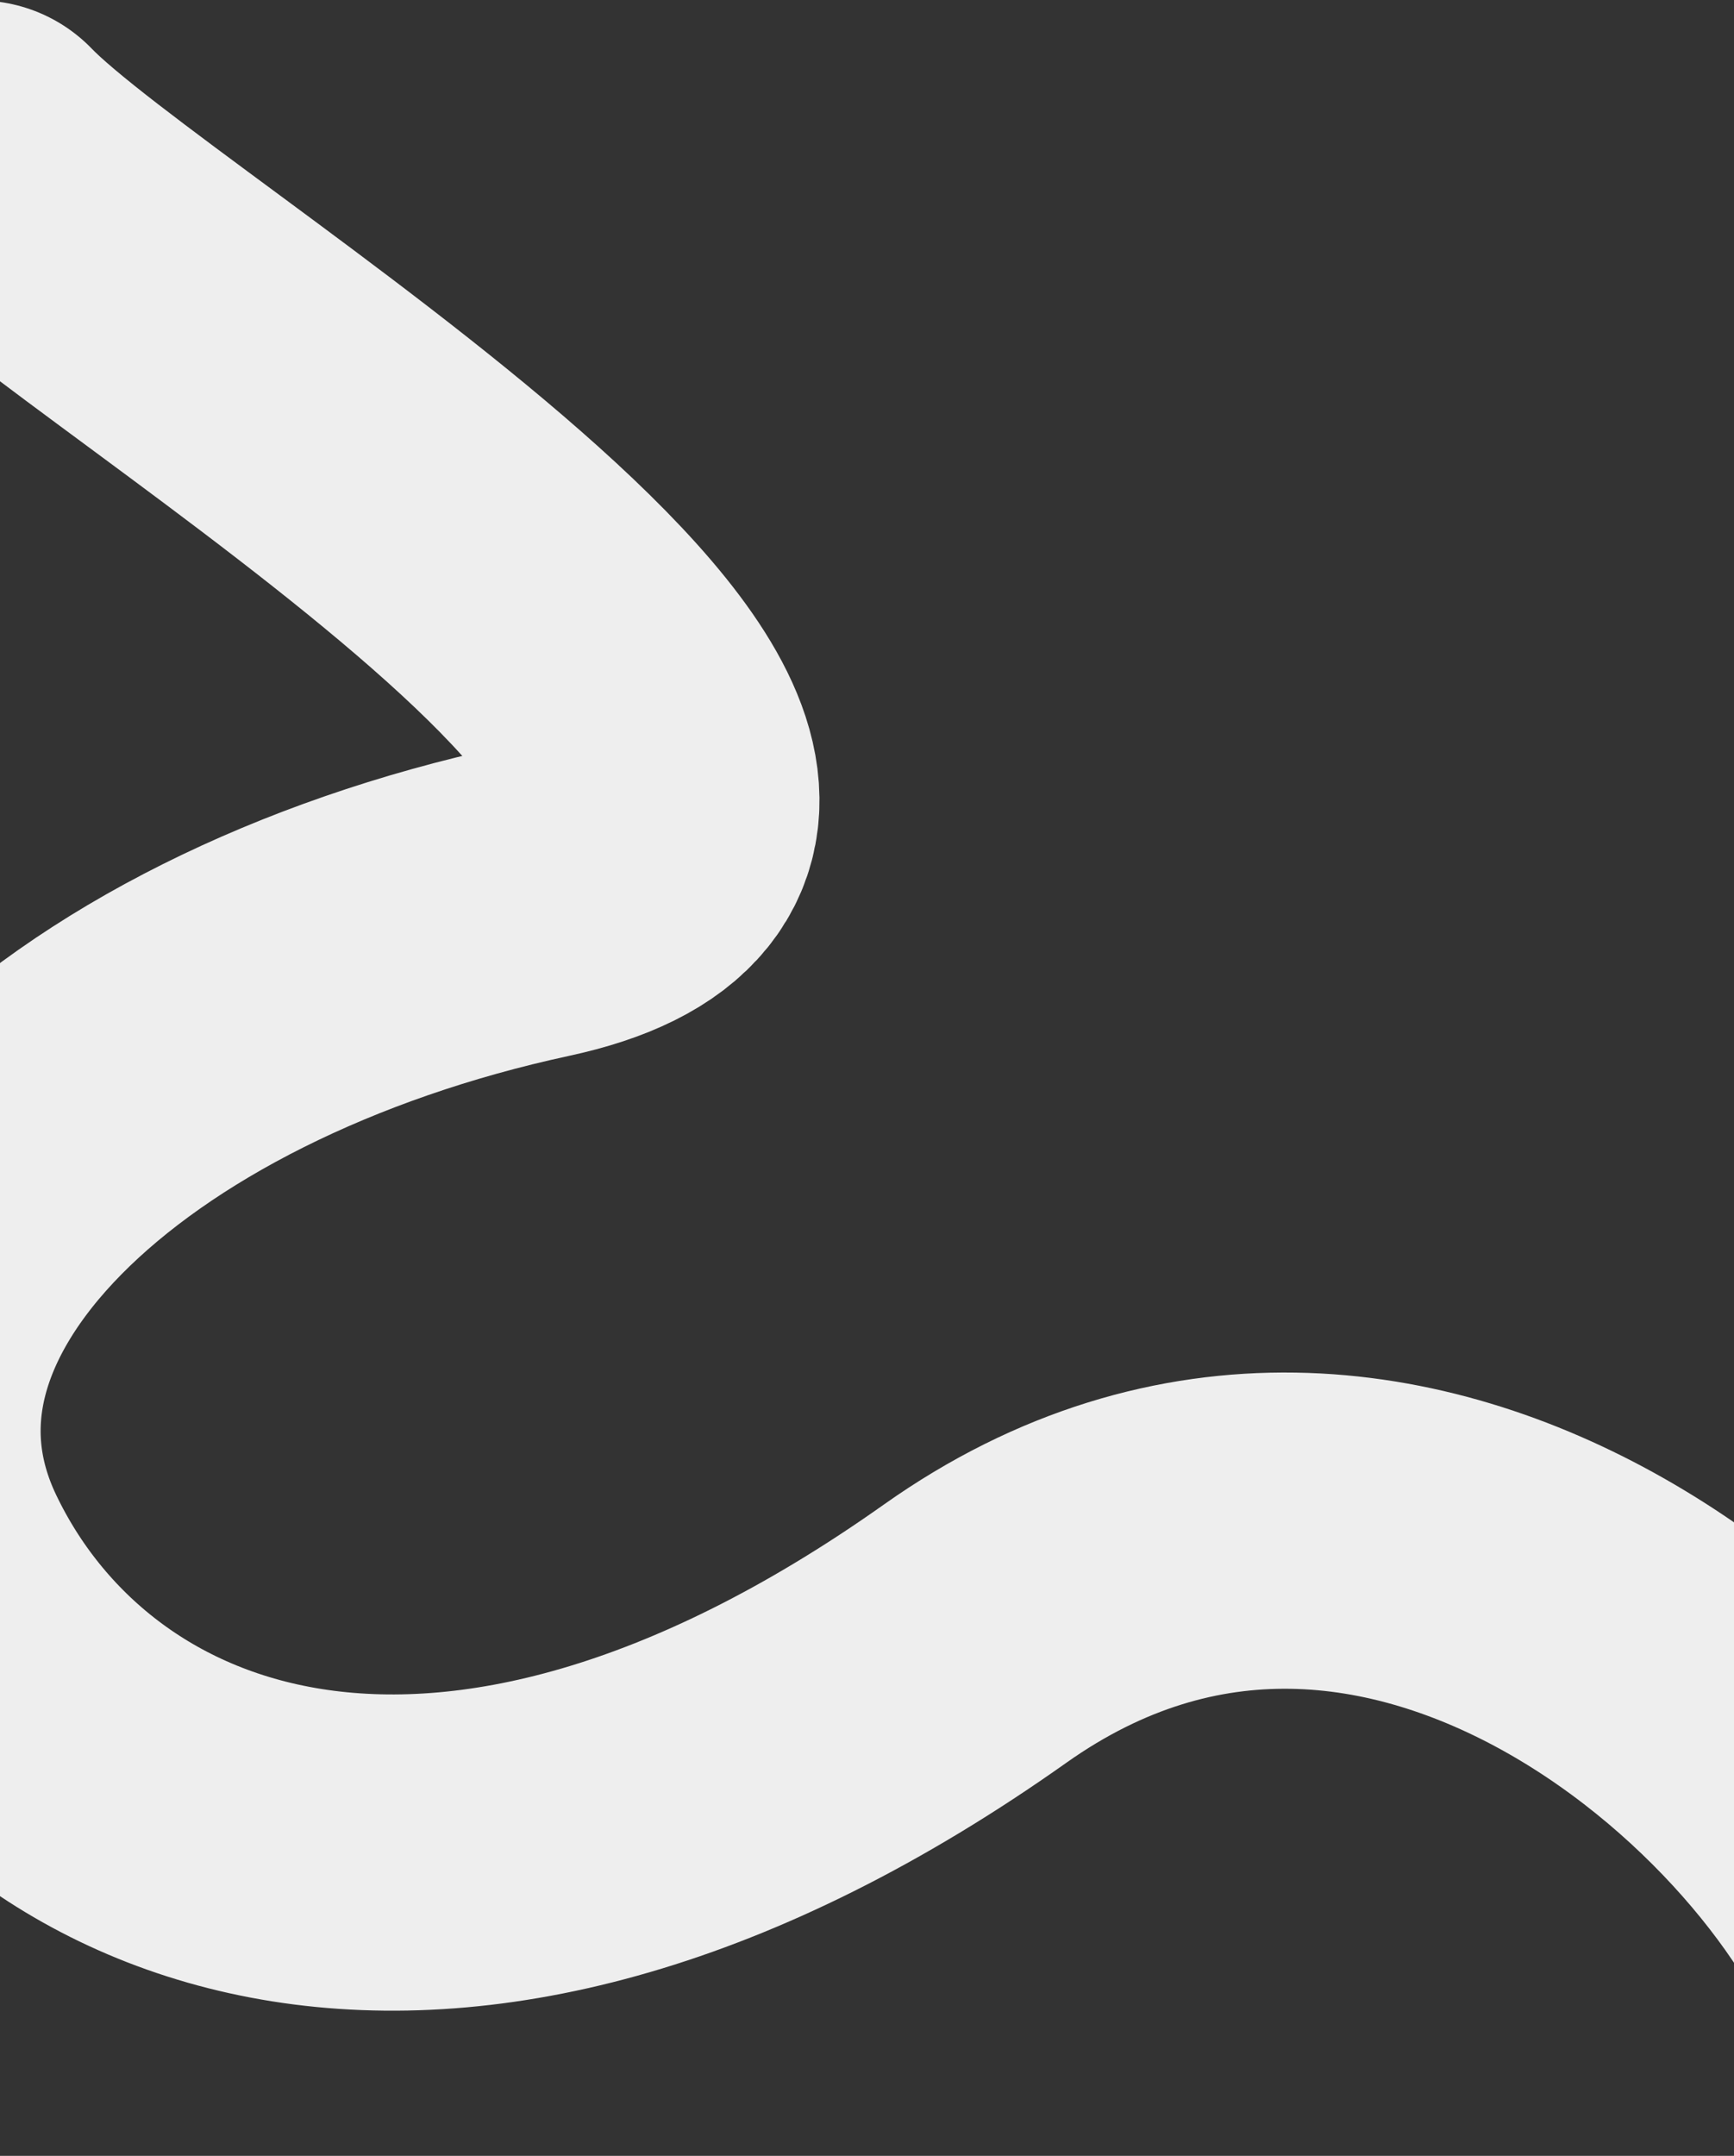 <svg width="1920" height="2386" viewBox="0 0 1920 2386" fill="none" xmlns="http://www.w3.org/2000/svg">
<rect x="0" y="0" width="1920" height="2386" fill="#333333" stroke="none"/>
<path d="M2141.8 2231.19C2059.89 1945.46 1548.01 1476.58 1079.8 1808C494.534 2222.28 54.553 2044.26 -95.699 1730C-243.199 1421.5 103.3 1103.1 593.3 997.5C1083.3 891.9 133.467 339.5 -24.2 175.5" stroke="#EEEEEE" stroke-width="350" stroke-linecap="round"/>
</svg>
